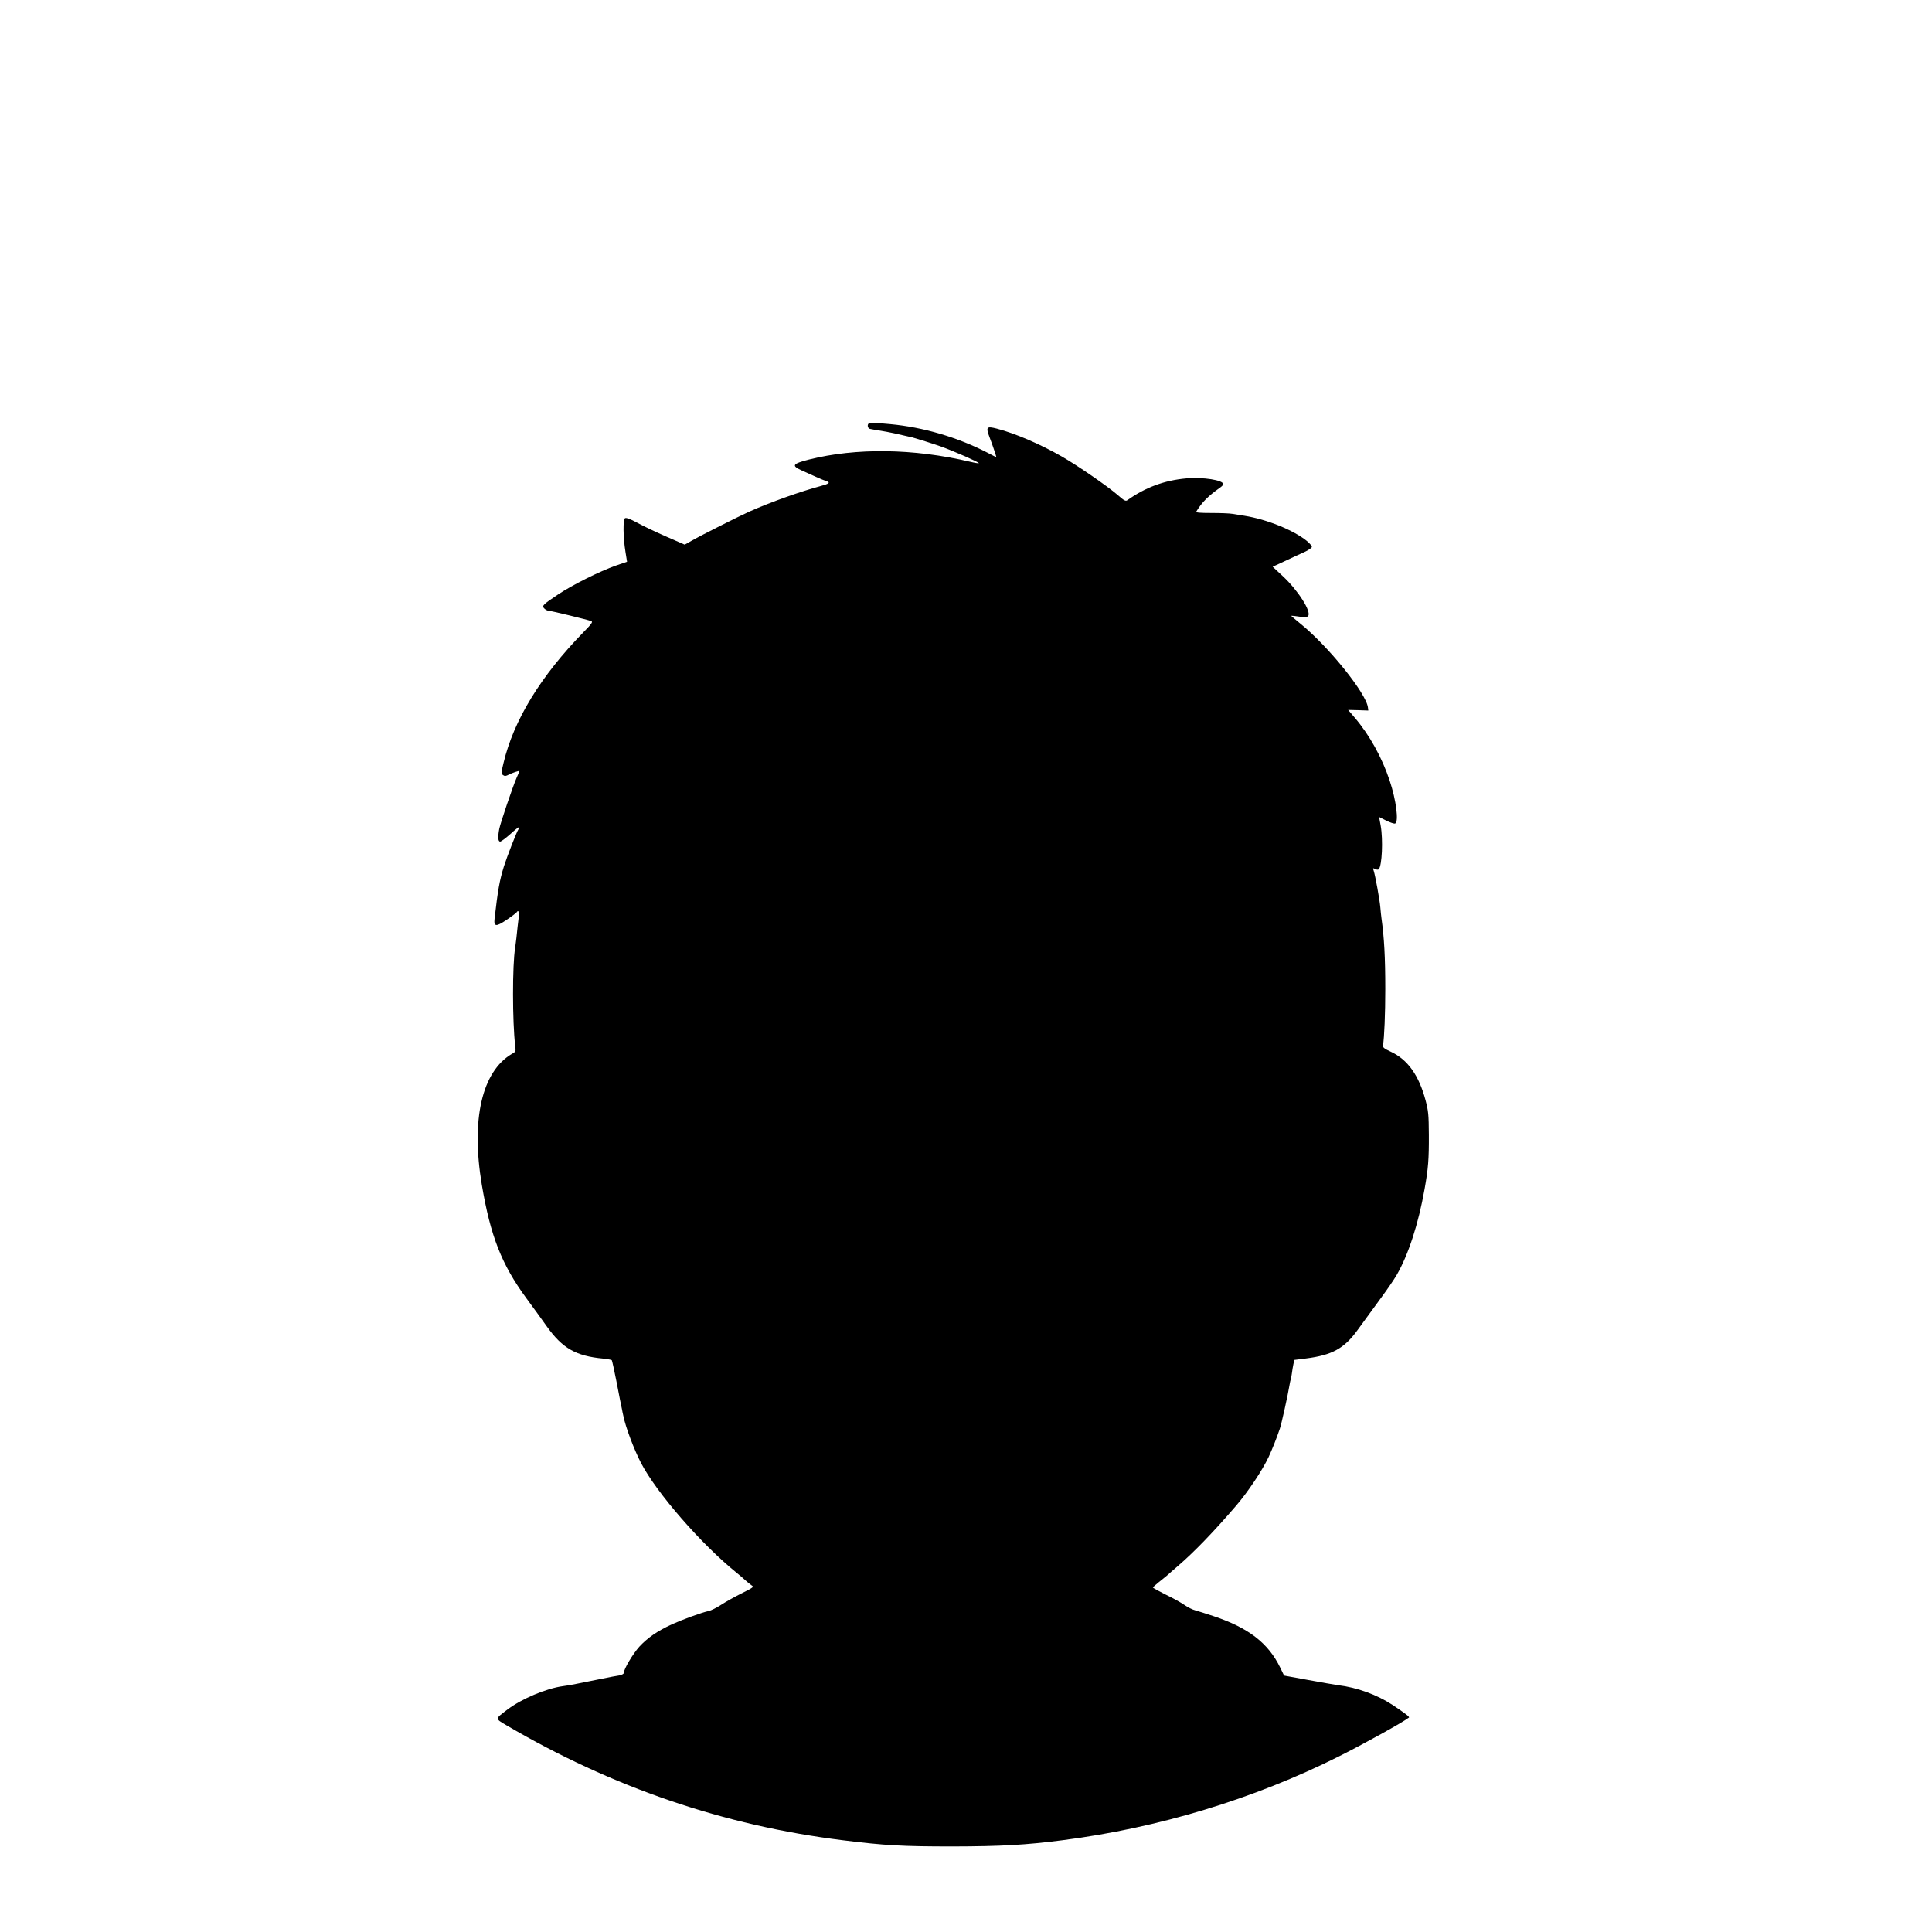 <?xml version="1.0" standalone="no"?>
<!DOCTYPE svg PUBLIC "-//W3C//DTD SVG 20010904//EN"
 "http://www.w3.org/TR/2001/REC-SVG-20010904/DTD/svg10.dtd">
<svg version="1.0" xmlns="http://www.w3.org/2000/svg"
 width="1592pt" height="1592pt" viewBox="0 0 1592 1592"
 preserveAspectRatio="xMidYMid meet">
<g transform="translate(0,1592) scale(0.1,-0.1)"
fill="#000000" stroke="none">
<path d="M7163 12433 c-19 -7 -16 -41 5 -47 9 -2 51 -10 92 -16 62 -10 137
-26 260 -55 27 -7 174 -53 230 -73 109 -39 323 -133 316 -139 -2 -2 -35 3 -72
12 -466 110 -940 116 -1329 18 -136 -35 -146 -50 -58 -90 32 -14 85 -38 118
-53 33 -15 70 -30 83 -34 37 -12 25 -22 -45 -41 -159 -42 -418 -134 -587 -210
-83 -37 -399 -196 -472 -238 l-62 -35 -153 67 c-85 37 -192 88 -239 114 -59
32 -90 43 -100 37 -17 -11 -16 -156 4 -278 l13 -81 -91 -31 c-134 -47 -356
-158 -477 -238 -127 -85 -136 -94 -114 -116 9 -9 22 -16 28 -17 24 -1 336 -77
359 -87 15 -6 4 -22 -65 -92 -352 -361 -575 -726 -658 -1077 -20 -82 -20 -88
-4 -100 14 -10 23 -9 48 4 31 16 87 34 87 29 0 -2 -11 -28 -24 -57 -30 -68
-133 -372 -142 -419 -13 -67 -10 -105 7 -105 8 0 46 28 84 62 38 35 71 60 73
58 3 -2 0 -10 -5 -17 -14 -17 -95 -226 -121 -308 -36 -116 -50 -196 -77 -432
-7 -65 13 -66 99 -8 42 28 78 56 82 61 14 24 25 6 19 -33 -6 -51 -13 -104 -20
-178 -4 -30 -8 -66 -10 -79 -24 -141 -23 -614 0 -806 6 -49 6 -51 -27 -69
-247 -146 -338 -540 -248 -1078 71 -422 163 -657 366 -934 60 -82 137 -187
169 -233 129 -181 240 -245 465 -266 36 -4 68 -10 71 -13 3 -4 20 -81 38 -172
30 -157 35 -180 46 -232 2 -13 7 -36 11 -53 18 -93 88 -278 146 -390 128 -246
497 -670 788 -905 24 -19 56 -47 71 -61 15 -14 38 -32 50 -41 23 -15 22 -16
-79 -67 -57 -28 -133 -71 -170 -95 -37 -24 -83 -47 -102 -51 -58 -12 -221 -72
-304 -110 -120 -55 -200 -111 -267 -183 -55 -61 -129 -186 -129 -218 0 -7 -17
-16 -37 -20 -21 -4 -47 -8 -58 -10 -11 -2 -54 -11 -95 -19 -41 -8 -84 -17 -95
-19 -11 -2 -54 -11 -95 -19 -41 -9 -95 -18 -120 -21 -137 -18 -342 -104 -460
-194 -103 -78 -102 -72 -8 -128 873 -512 1793 -827 2773 -948 347 -43 489 -51
905 -51 399 1 600 12 904 51 789 101 1579 340 2279 691 202 101 531 283 577
320 7 6 -33 36 -135 104 -128 84 -291 144 -450 163 -27 4 -139 23 -247 43
l-197 36 -32 66 c-99 203 -262 328 -550 424 -58 19 -125 41 -148 47 -24 6 -65
26 -91 45 -26 18 -95 57 -154 85 -58 29 -106 55 -106 59 1 3 23 23 49 44 27
21 57 46 68 55 10 10 50 44 88 77 134 115 298 285 480 497 97 112 218 294 269
403 28 60 65 152 92 232 14 40 68 285 80 361 3 20 8 40 9 43 2 3 7 25 10 50 3
24 9 60 13 79 l8 34 95 12 c214 27 314 82 421 228 103 141 126 173 205 281 45
61 100 141 122 179 95 164 179 419 230 709 30 168 36 244 35 447 -1 165 -4
196 -27 283 -55 206 -147 336 -287 401 -54 25 -66 35 -64 51 11 66 19 261 19
465 0 262 -9 423 -31 580 -3 24 -8 67 -10 95 -5 59 -41 258 -54 298 -8 25 -8
26 12 16 11 -6 24 -7 29 -2 27 28 37 241 16 360 l-13 71 59 -30 c33 -16 65
-27 73 -24 32 12 9 193 -45 354 -63 190 -166 375 -285 515 l-57 67 83 -2 83
-3 -3 25 c-13 116 -327 506 -560 694 -39 32 -72 60 -72 61 0 3 37 -1 96 -10
20 -4 35 0 43 9 29 35 -81 209 -207 327 l-85 79 99 46 c54 26 127 59 162 75
35 16 62 35 62 43 0 8 -19 30 -42 49 -110 89 -330 178 -513 207 -33 5 -78 12
-100 16 -22 4 -99 7 -172 7 -94 0 -130 3 -126 11 47 77 97 128 198 199 14 10
25 22 25 27 0 34 -166 60 -305 48 -180 -16 -337 -74 -486 -180 -14 -10 -28 -2
-80 44 -85 73 -328 241 -461 317 -176 101 -381 189 -534 229 -86 22 -92 14
-59 -74 22 -56 54 -152 55 -161 0 -1 -33 15 -72 36 -248 128 -531 211 -803
236 -120 11 -160 13 -172 8z"/>
</g>
</svg>
